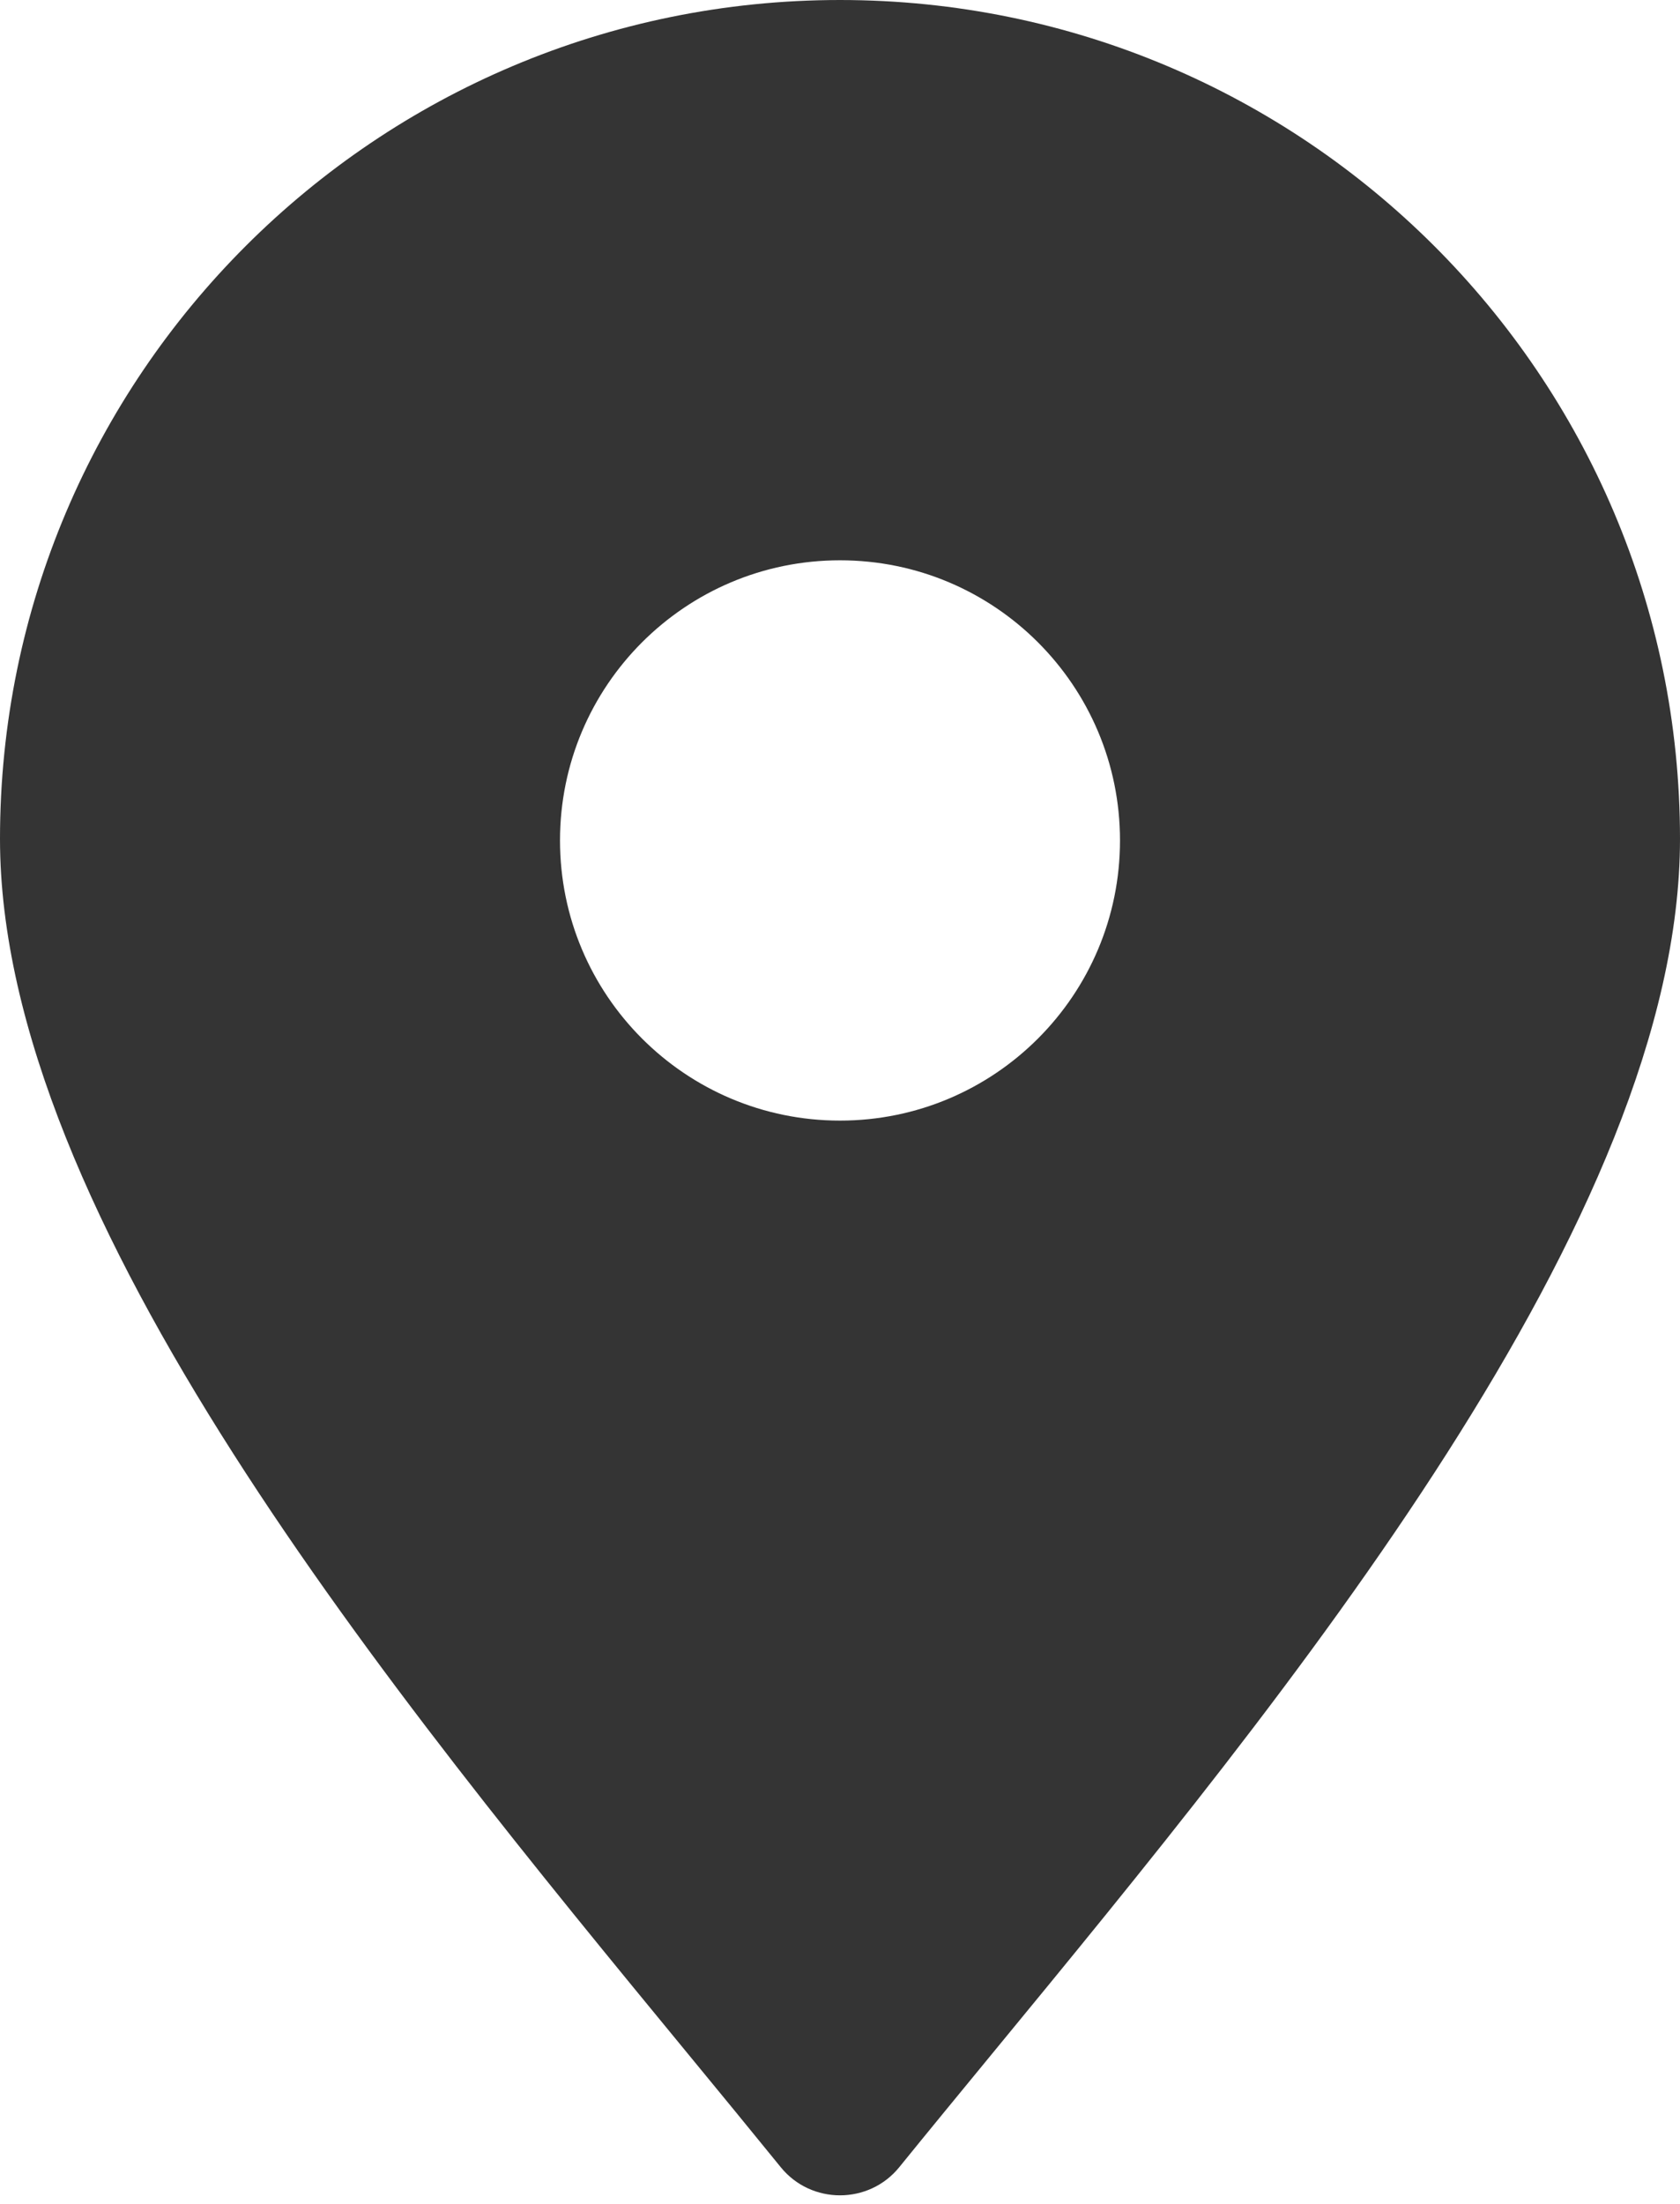 <svg width="45" height="59" viewBox="0 0 45 59" fill="none" xmlns="http://www.w3.org/2000/svg">
<path fill-rule="evenodd" clip-rule="evenodd" d="M45 22.458C45 10.055 34.926 0 22.5 0C10.074 0 0 10.055 0 22.458C0 32.586 10.511 45.362 18.433 54.991C19.296 56.04 20.128 57.052 20.913 58.019C21.728 59.023 23.272 59.023 24.087 58.019C24.872 57.051 25.705 56.039 26.568 54.989C34.489 45.361 45 32.586 45 22.458ZM22.5 30C26.642 30 30 26.642 30 22.5C30 18.358 26.642 15 22.5 15C18.358 15 15 18.358 15 22.5C15 26.642 18.358 30 22.5 30Z" fill="#343434"/>
</svg>
